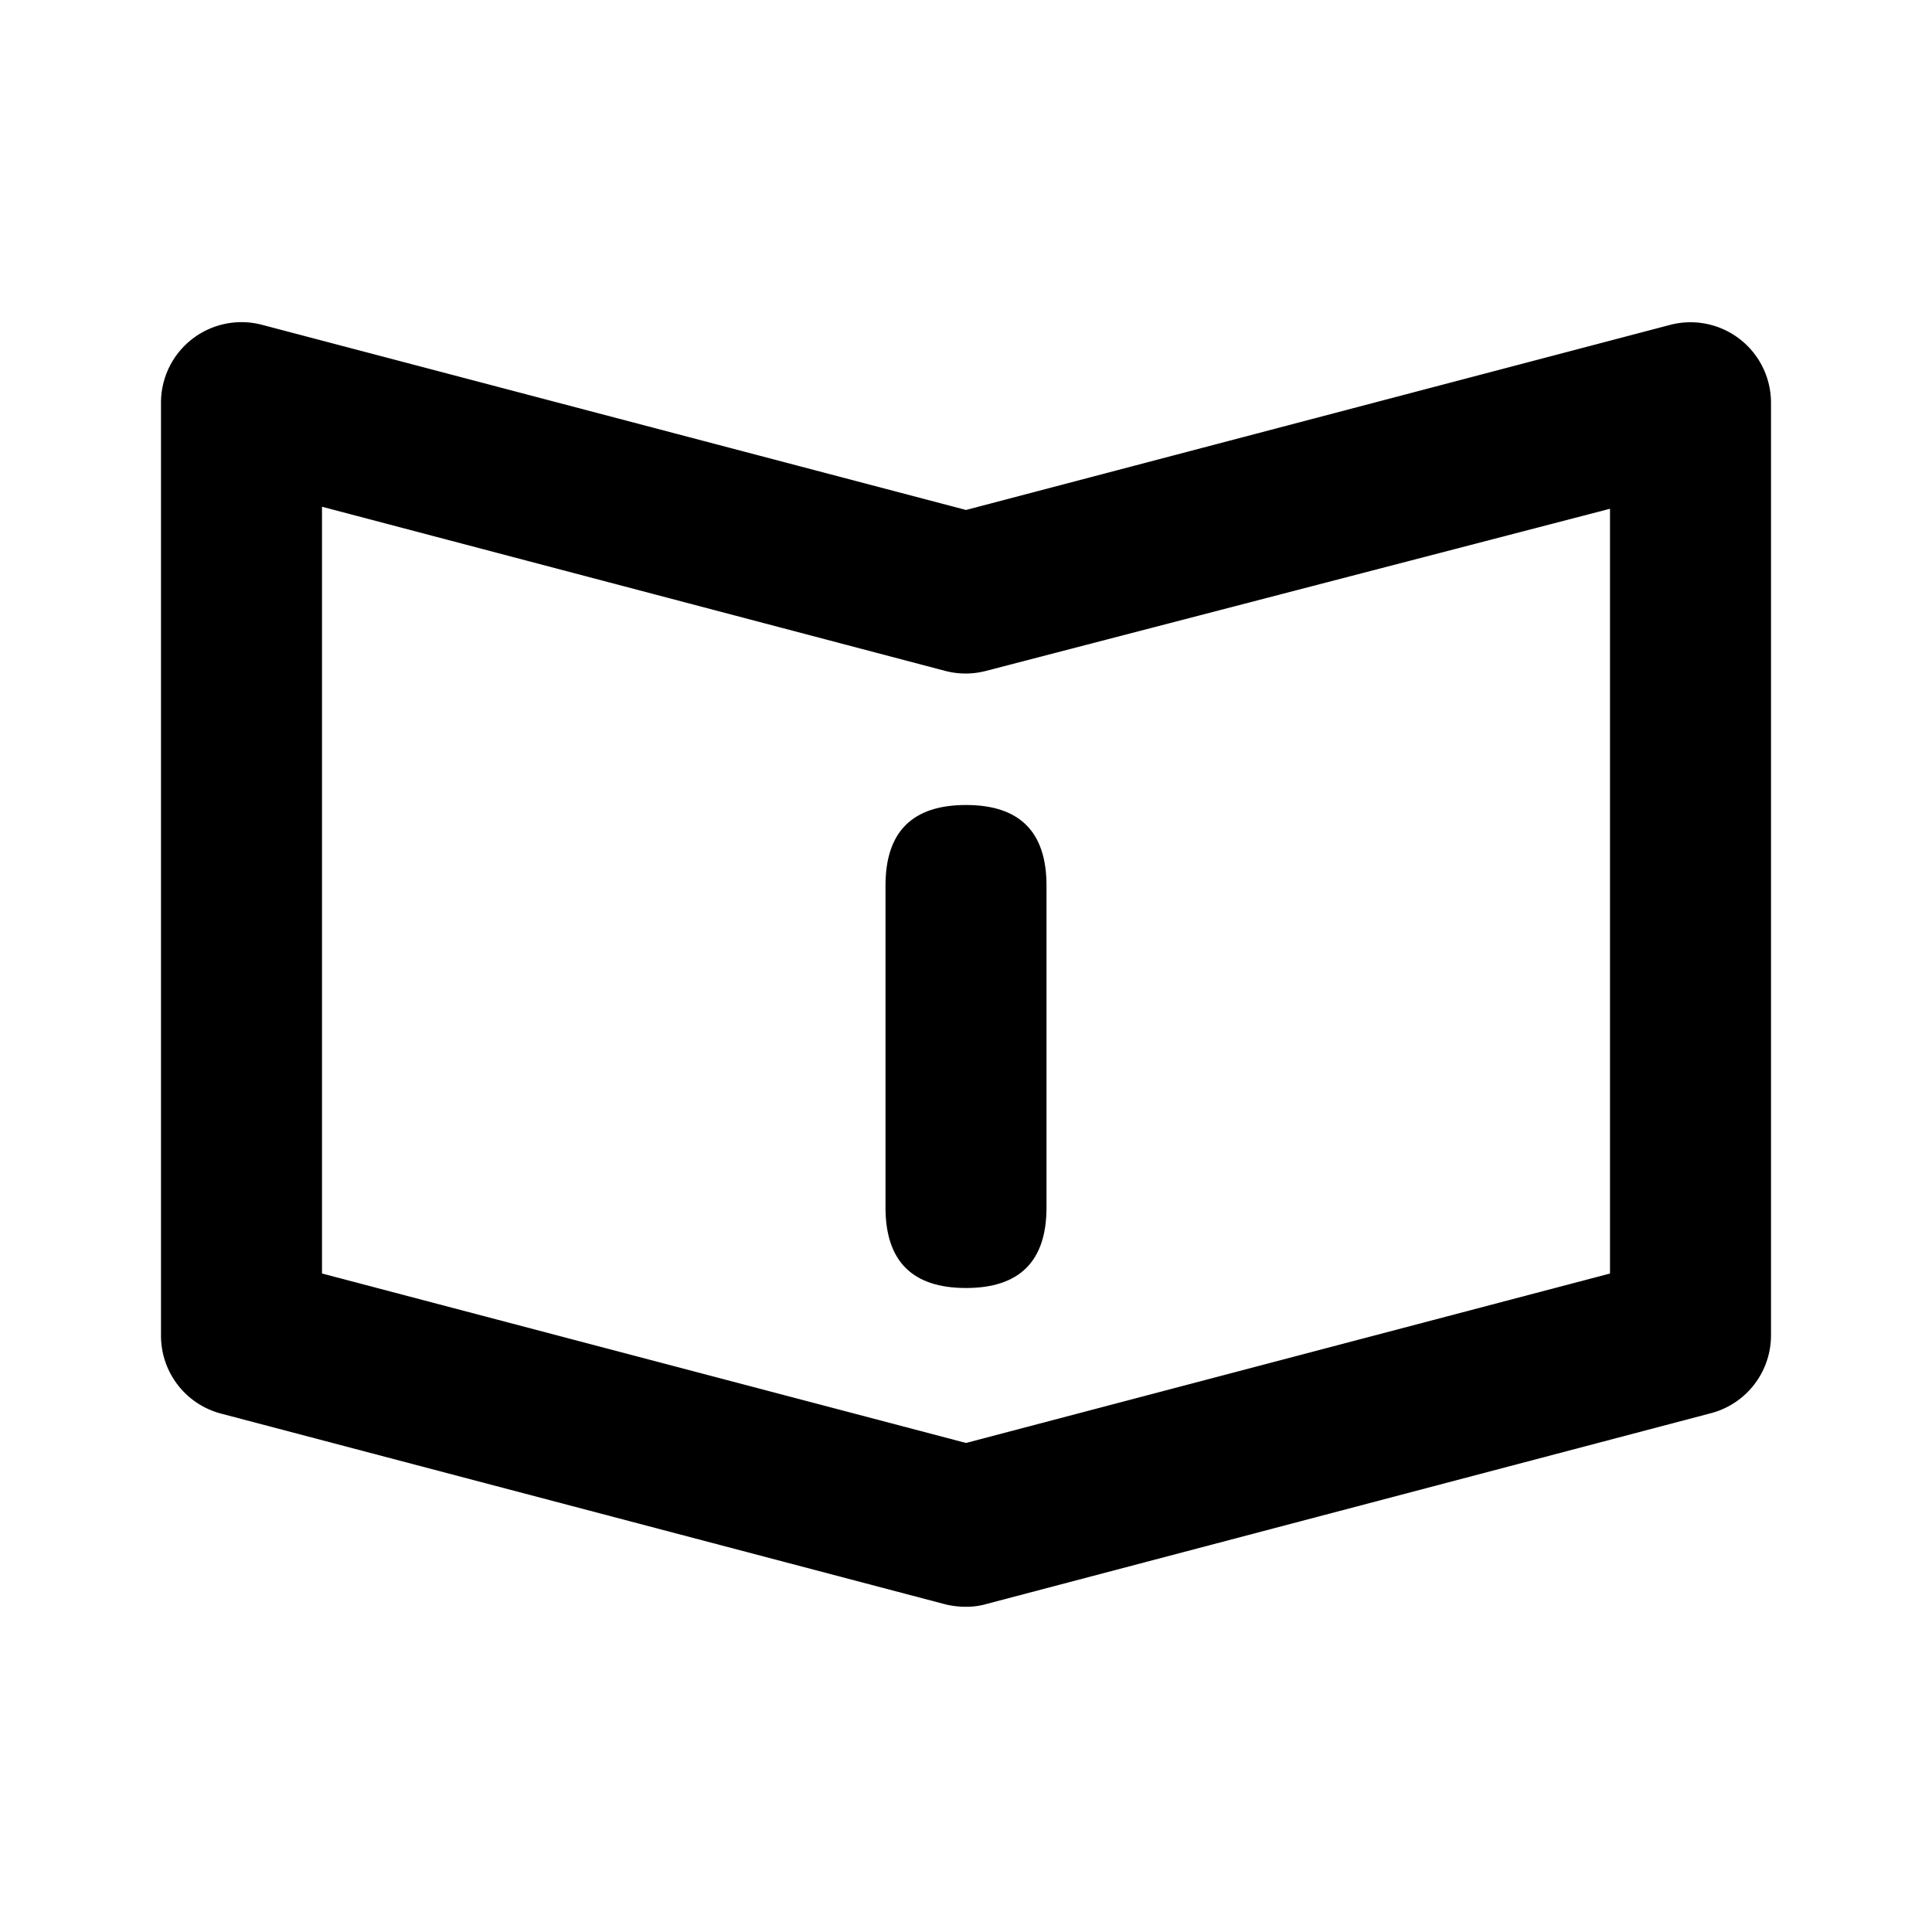 <?xml version="1.0" standalone="no"?><!DOCTYPE svg PUBLIC "-//W3C//DTD SVG 1.1//EN" "http://www.w3.org/Graphics/SVG/1.1/DTD/svg11.dtd"><svg t="1622534406367" class="icon" viewBox="0 0 1024 1024" version="1.1" xmlns="http://www.w3.org/2000/svg" p-id="4909" xmlns:xlink="http://www.w3.org/1999/xlink" width="48" height="48"><defs><style type="text/css"></style></defs><path d="M512 851.627a46.08 46.08 0 0 1-10.88-1.28l-384-101.12A42.667 42.667 0 0 1 85.333 707.84V213.333a42.667 42.667 0 0 1 53.547-41.173L512 270.293l373.333-98.133A42.667 42.667 0 0 1 938.667 213.333v494.507a42.667 42.667 0 0 1-31.787 41.173l-384 101.12a38.187 38.187 0 0 1-10.88 1.493zM170.667 674.987l341.333 89.813 341.333-89.813v-405.333l-330.88 85.973a42.667 42.667 0 0 1-21.333 0L170.667 268.587v406.4z m725.333 32.853z" p-id="4910" fill="#000000"></path><path d="M469.333 426.667m42.667 0l0 0q42.667 0 42.667 42.667l0 170.667q0 42.667-42.667 42.667l0 0q-42.667 0-42.667-42.667l0-170.667q0-42.667 42.667-42.667Z" p-id="4911" fill="#000000"></path></svg>